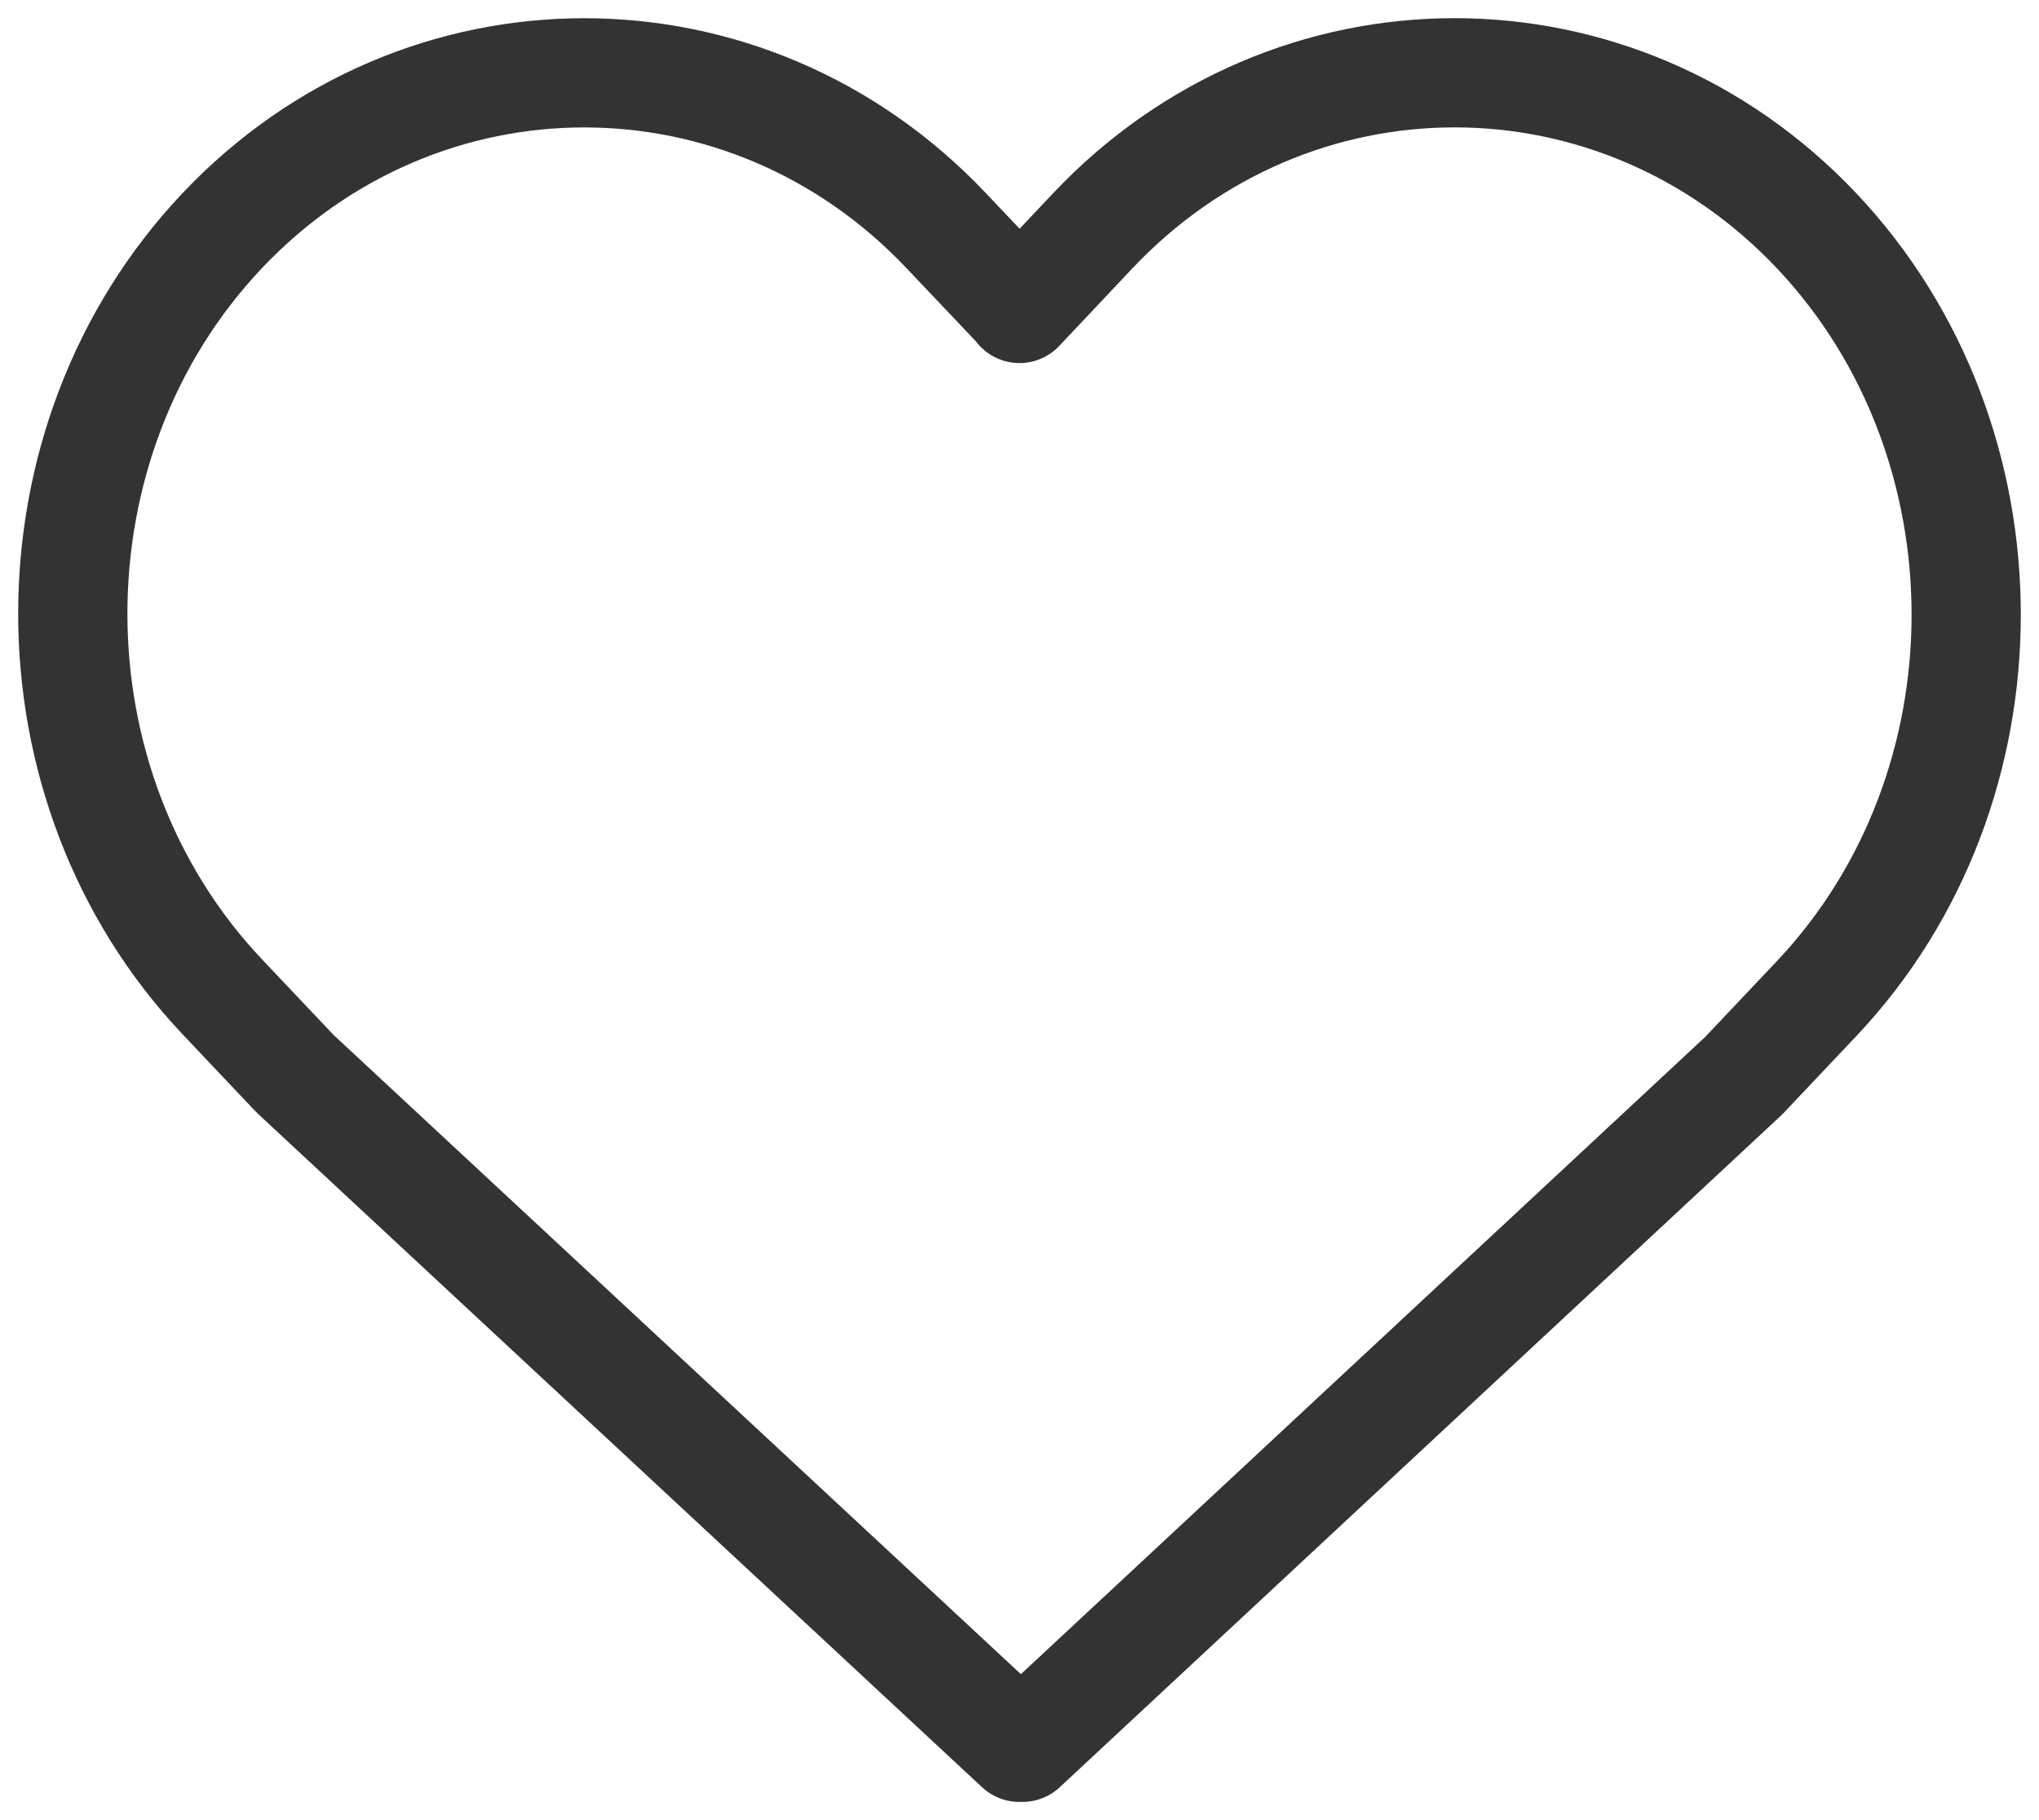 <svg xmlns="http://www.w3.org/2000/svg" width="28" height="25" viewBox="0 0 28 25">
    <g fill="none" fill-rule="evenodd" stroke="#333" stroke-linecap="round" stroke-linejoin="round" stroke-width="1.5">
        <path d="M13.998 24l-9.944-9.25-1.003-1.06C.316 10.796.316 6.062 3.05 3.17c2.735-2.893 7.21-2.893 9.945 0L14 4.23M14.041 24l9.904-9.225 1.004-1.062c2.735-2.898 2.735-7.641 0-10.54-2.736-2.898-7.212-2.898-9.946 0L14 4.237"/>
    </g>
</svg>
